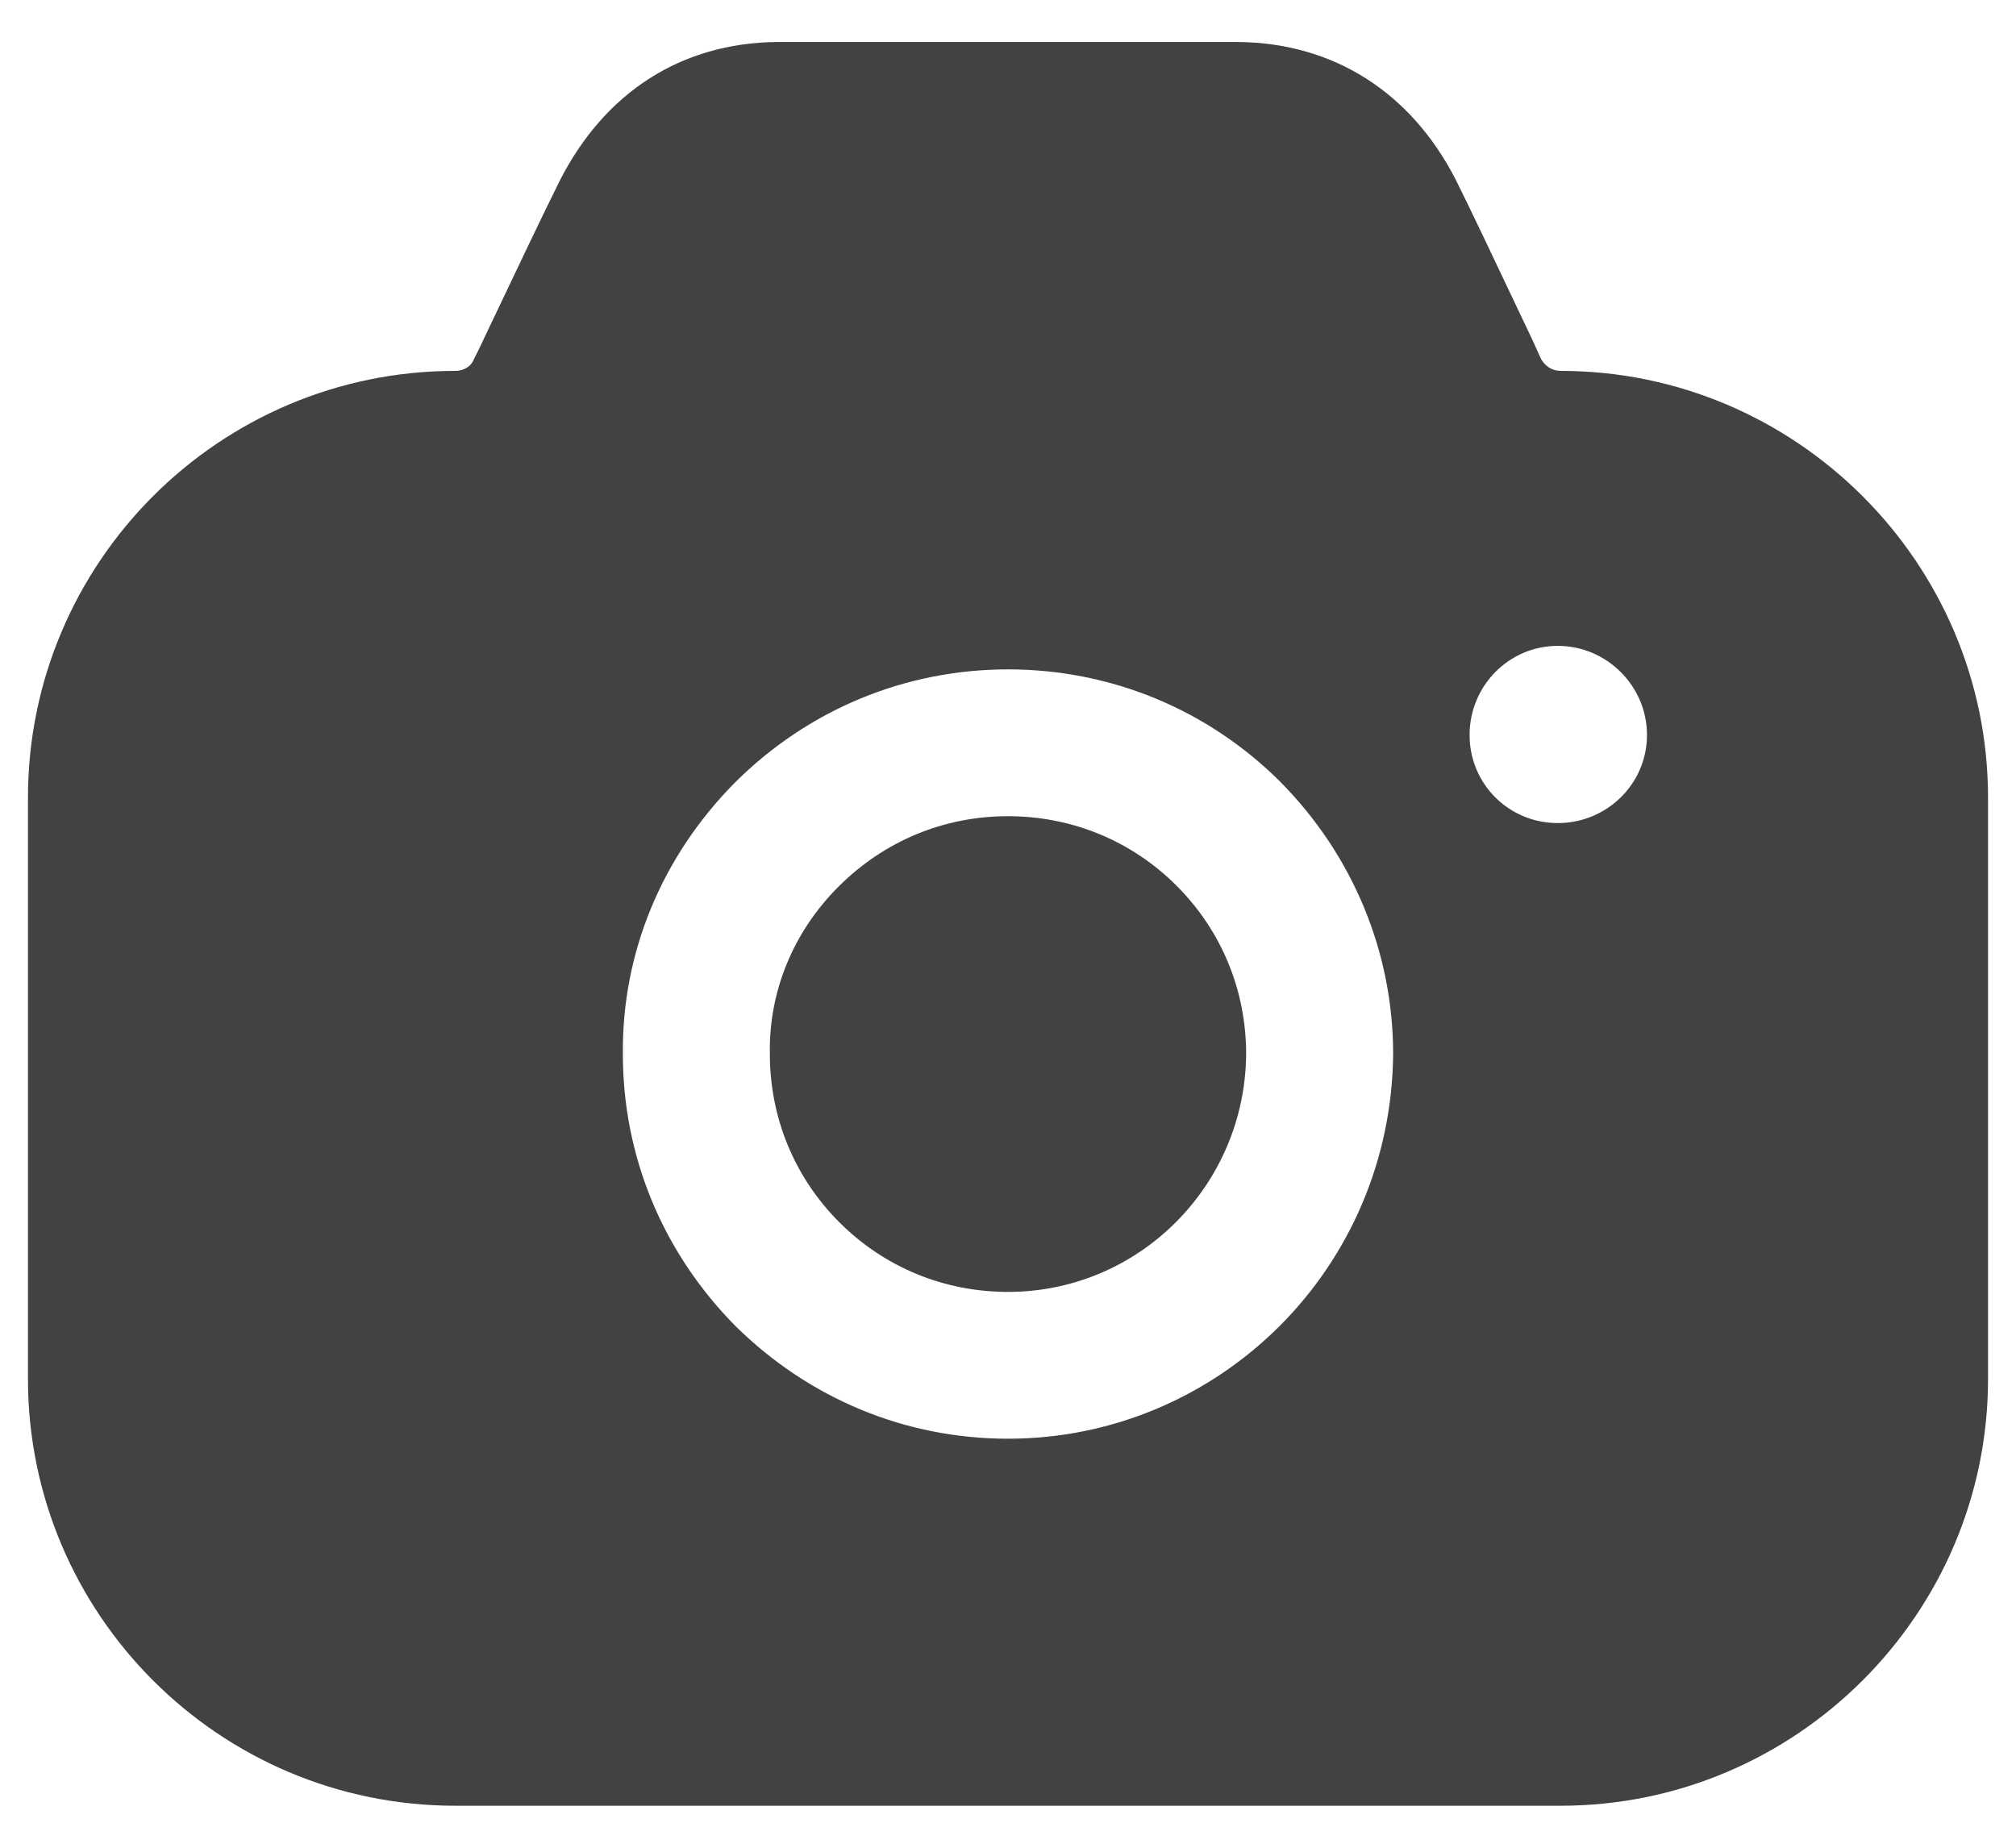 <svg width="24" height="22" viewBox="0 0 24 22" fill="none" xmlns="http://www.w3.org/2000/svg">
<path fill-rule="evenodd" clip-rule="evenodd" d="M18.347 4.276C18.393 4.357 18.475 4.416 18.58 4.416C21.38 4.416 23.667 6.7 23.667 9.497V16.419C23.667 19.216 21.38 21.5 18.58 21.5H5.42C2.608 21.5 0.333 19.216 0.333 16.419V9.497C0.333 6.7 2.608 4.416 5.42 4.416C5.513 4.416 5.607 4.369 5.642 4.276L5.712 4.136C5.752 4.051 5.793 3.964 5.835 3.876C6.134 3.247 6.464 2.552 6.668 2.143C7.205 1.094 8.115 0.512 9.247 0.5H14.742C15.873 0.512 16.795 1.094 17.332 2.143C17.515 2.51 17.795 3.102 18.065 3.672C18.121 3.789 18.176 3.906 18.23 4.019L18.347 4.276ZM17.495 8.751C17.495 9.334 17.962 9.8 18.545 9.8C19.128 9.8 19.607 9.334 19.607 8.751C19.607 8.168 19.128 7.69 18.545 7.69C17.962 7.69 17.495 8.168 17.495 8.751ZM9.982 10.557C10.53 10.009 11.242 9.718 12 9.718C12.758 9.718 13.47 10.009 14.007 10.546C14.543 11.082 14.835 11.793 14.835 12.55C14.823 14.111 13.563 15.382 12 15.382C11.242 15.382 10.53 15.091 9.993 14.554C9.457 14.018 9.165 13.307 9.165 12.55V12.538C9.153 11.804 9.445 11.093 9.982 10.557ZM15.232 15.79C14.403 16.617 13.26 17.13 12 17.13C10.775 17.13 9.632 16.652 8.757 15.79C7.893 14.916 7.415 13.774 7.415 12.55C7.403 11.338 7.882 10.196 8.745 9.322C9.62 8.448 10.775 7.97 12 7.97C13.225 7.97 14.38 8.448 15.243 9.31C16.107 10.184 16.585 11.338 16.585 12.55C16.573 13.82 16.06 14.962 15.232 15.79Z" fill="#424242"/>
</svg>
